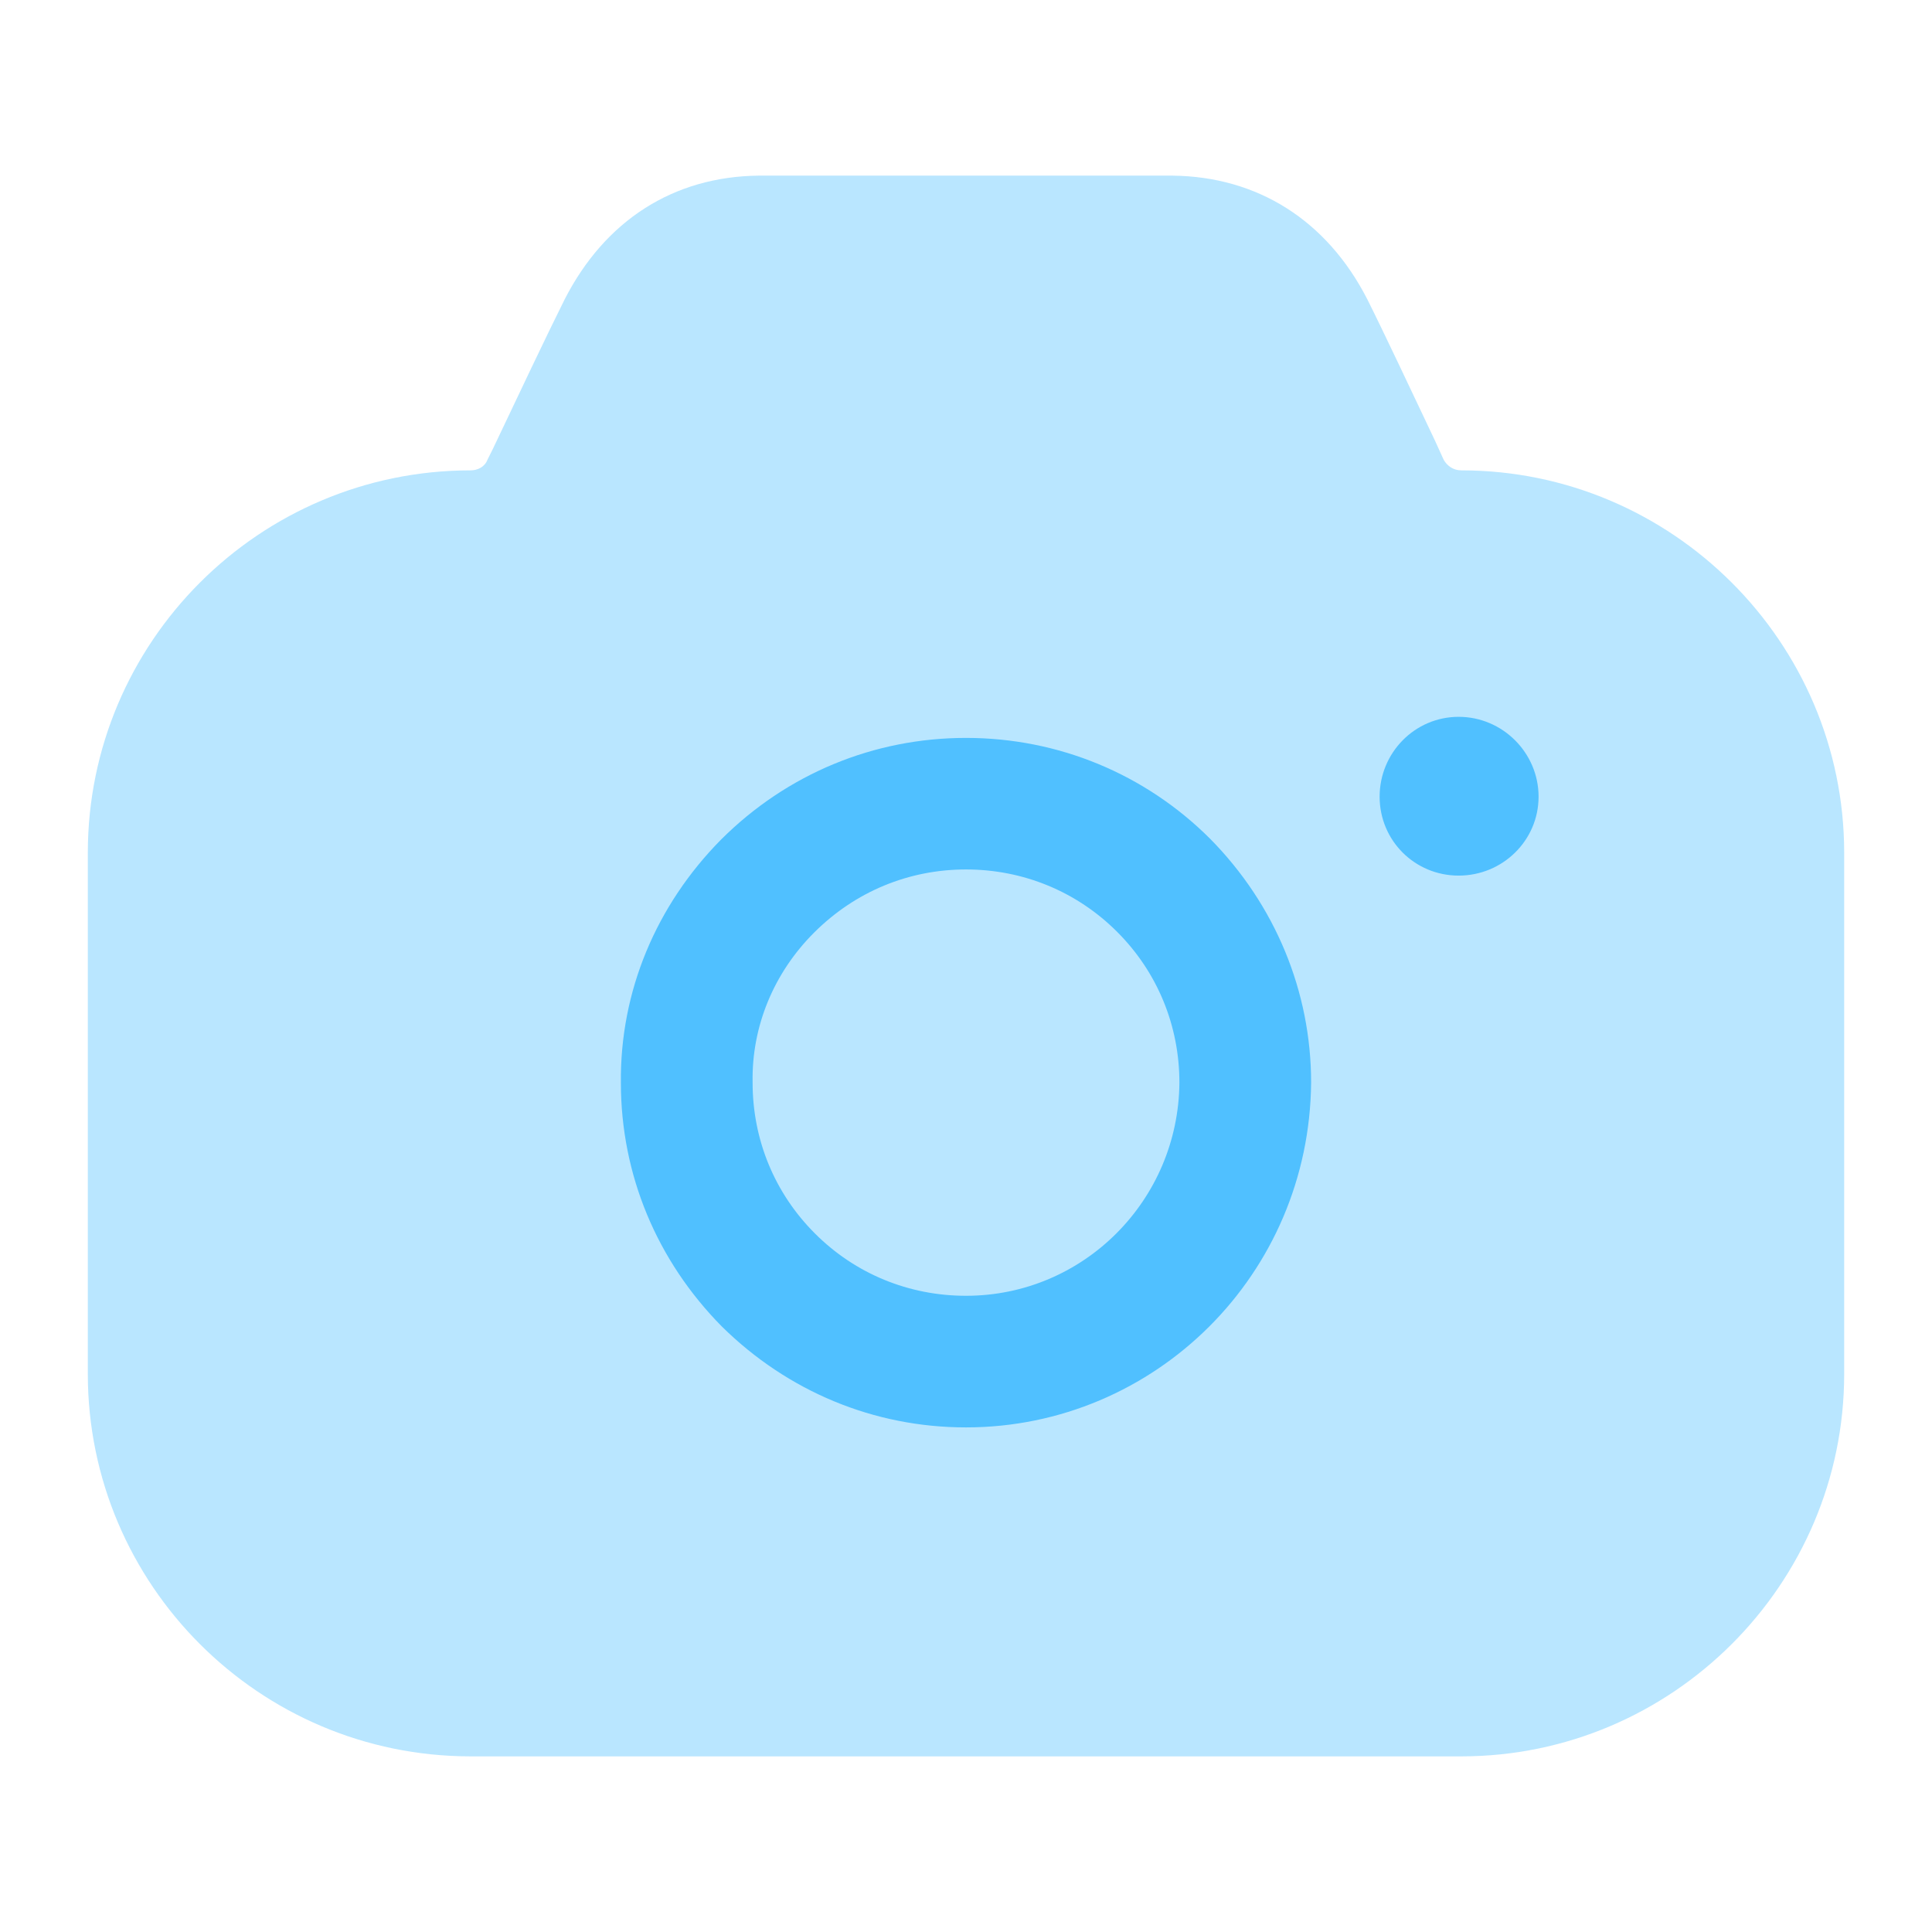<svg width="33" height="33" viewBox="0 0 33 33" fill="none" xmlns="http://www.w3.org/2000/svg">
<path fill-rule="evenodd" clip-rule="evenodd" d="M23.565 13.608C23.565 14.357 24.165 14.956 24.915 14.956C25.665 14.956 26.28 14.357 26.28 13.608C26.28 12.859 25.665 12.244 24.915 12.244C24.165 12.244 23.565 12.859 23.565 13.608ZM20.655 22.658C19.59 23.722 18.12 24.381 16.5 24.381C14.925 24.381 13.455 23.767 12.33 22.658C11.22 21.534 10.605 20.066 10.605 18.492C10.59 16.934 11.205 15.466 12.315 14.342C13.44 13.218 14.925 12.604 16.5 12.604C18.075 12.604 19.56 13.218 20.67 14.327C21.78 15.451 22.395 16.934 22.395 18.492C22.38 20.126 21.72 21.594 20.655 22.658ZM16.5 14.851C15.525 14.851 14.61 15.226 13.905 15.93C13.215 16.619 12.84 17.533 12.855 18.477V18.492C12.855 19.466 13.23 20.38 13.92 21.069C14.61 21.759 15.525 22.133 16.5 22.133C18.51 22.133 20.13 20.5 20.145 18.492C20.145 17.518 19.77 16.604 19.08 15.915C18.39 15.226 17.475 14.851 16.5 14.851Z" fill="#50C0FF"/>
<path opacity="0.4" d="M24.66 7.855L24.51 7.525C24.105 6.671 23.64 5.682 23.355 5.113C22.665 3.764 21.48 3.015 20.025 3H12.96C11.505 3.015 10.335 3.764 9.645 5.113C9.345 5.712 8.835 6.791 8.415 7.675L8.325 7.855C8.28 7.974 8.16 8.034 8.04 8.034C4.425 8.034 1.5 10.971 1.5 14.567V23.467C1.5 27.063 4.425 30 8.04 30H24.96C28.56 30 31.5 27.063 31.5 23.467V14.567C31.5 10.971 28.56 8.034 24.96 8.034C24.825 8.034 24.72 7.959 24.66 7.855Z" fill="#50C0FF"/>
</svg>

